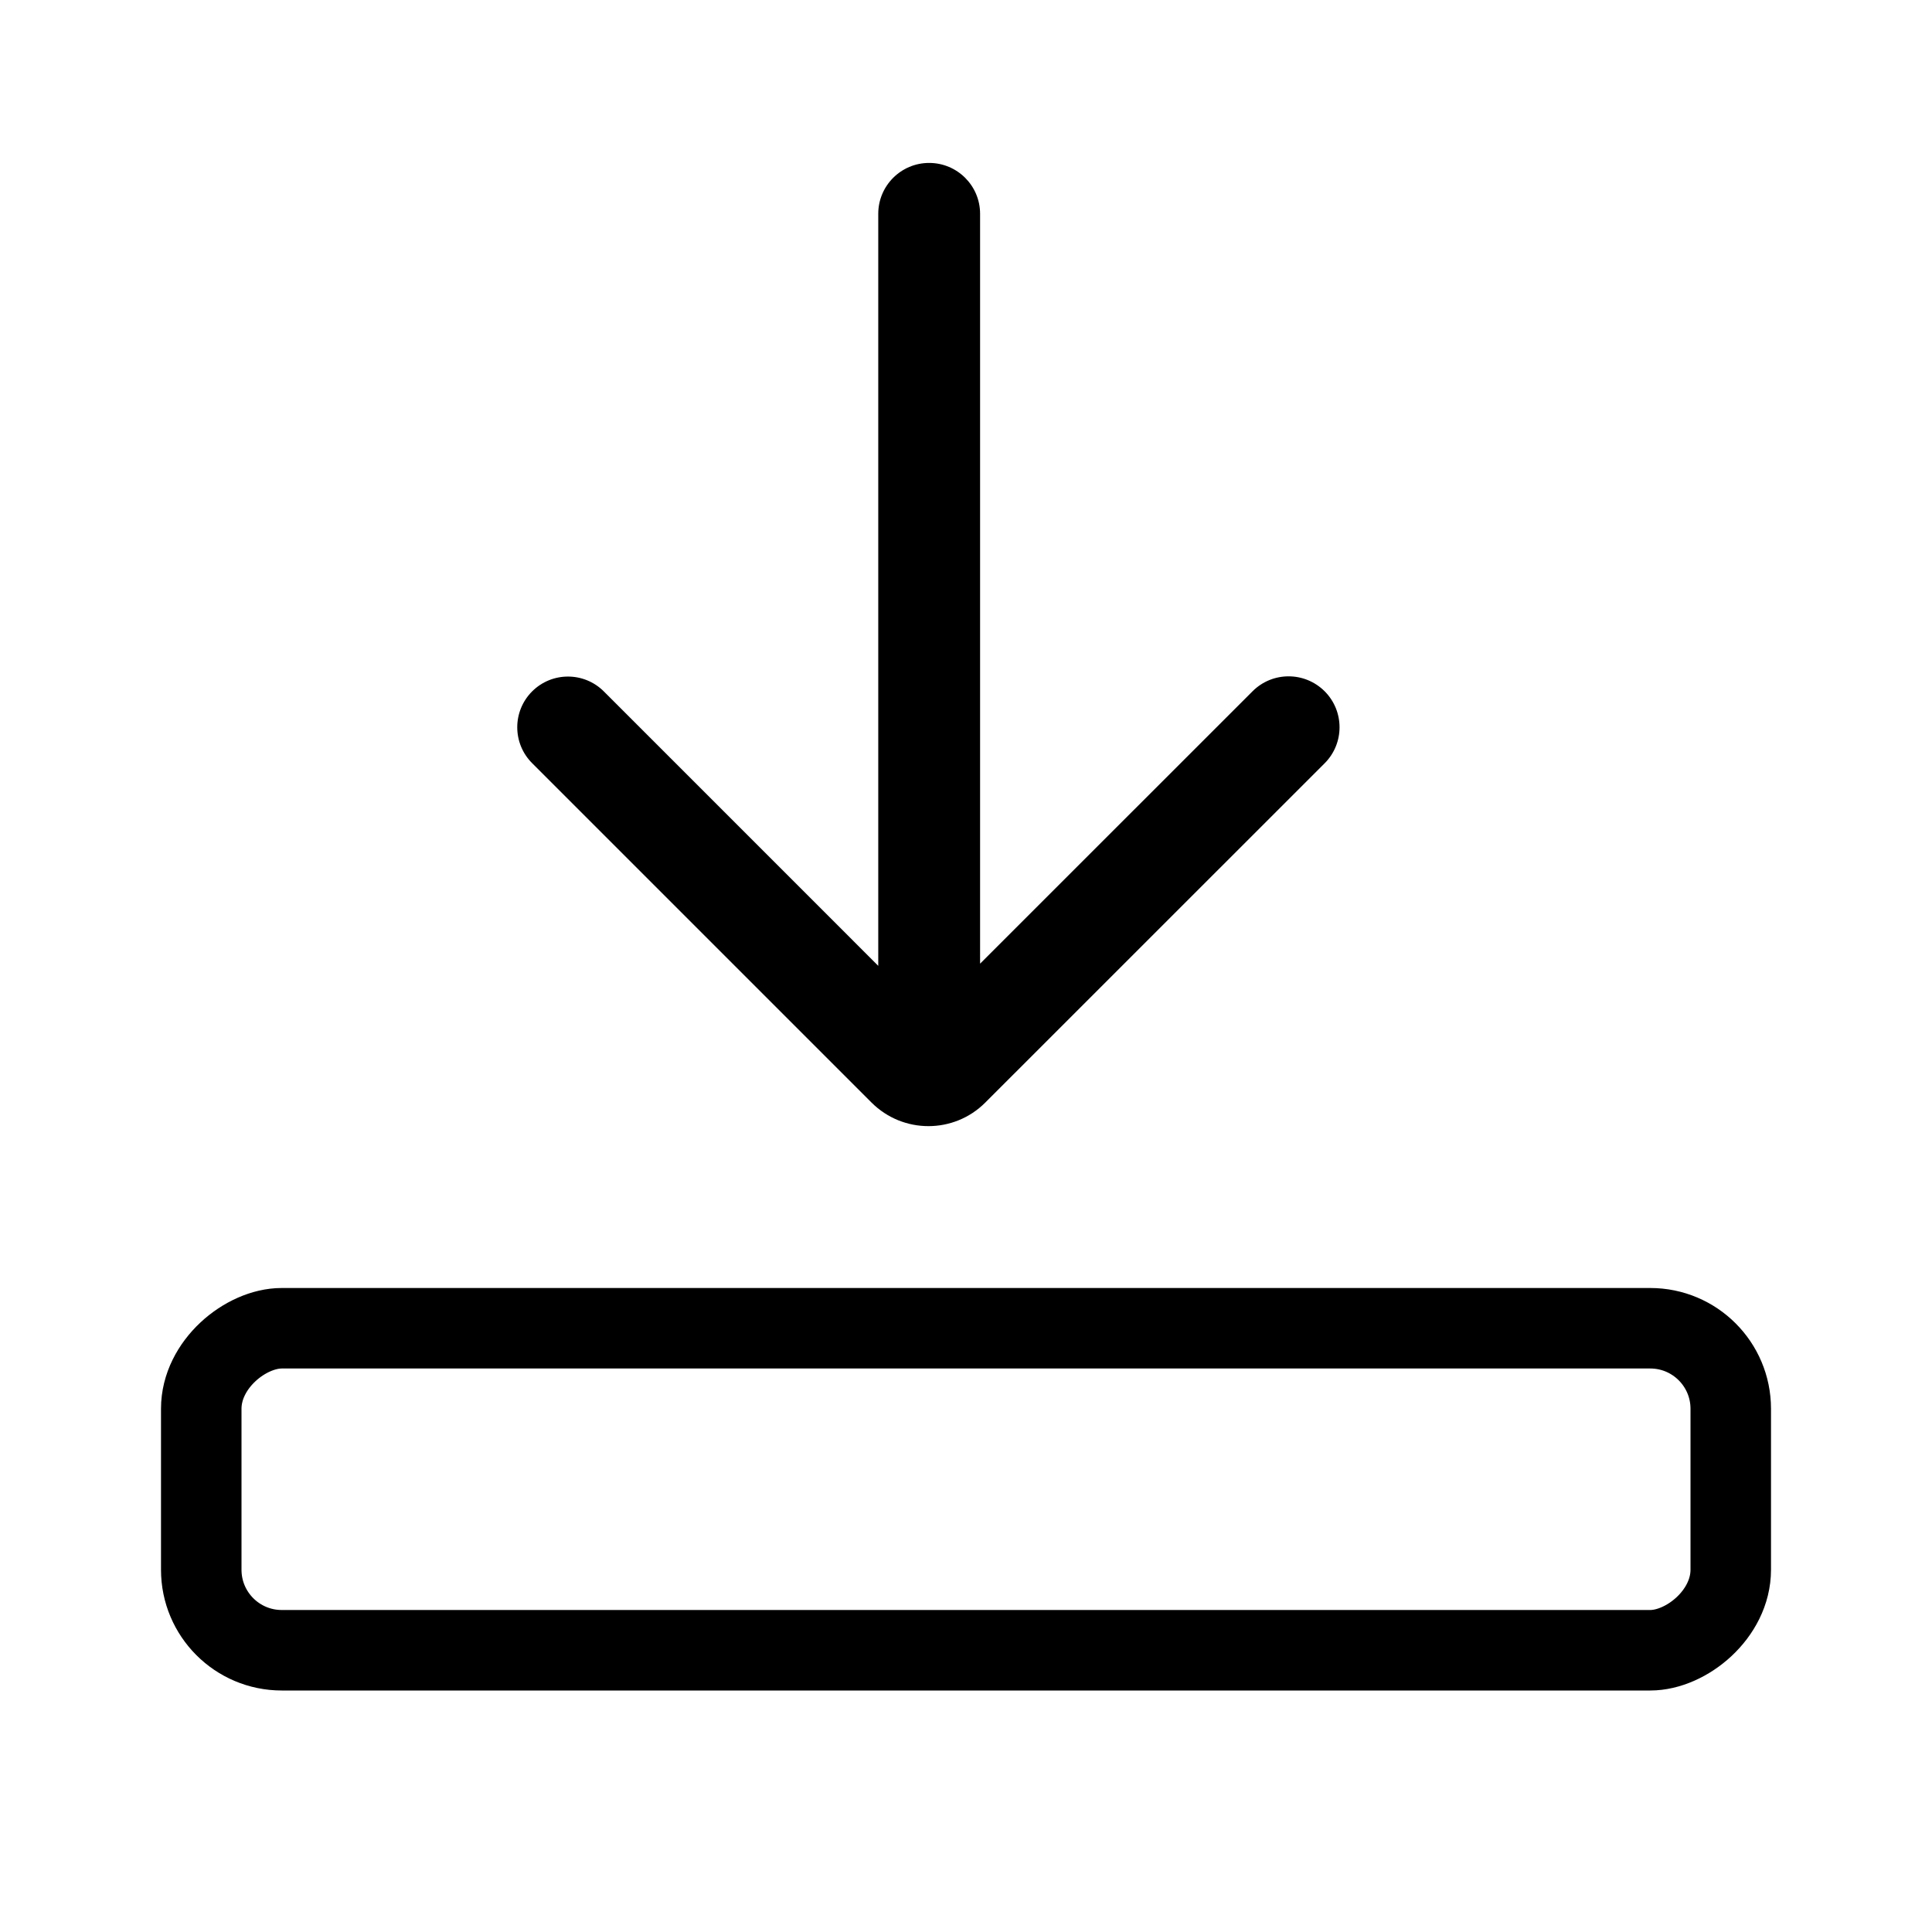 <svg xmlns="http://www.w3.org/2000/svg" width="24" height="24" viewBox="0 0 24 24">
  <g fill="none" fill-rule="evenodd" transform="translate(3 2)">
    <path fill="#000" fill-rule="nonzero" d="M12.497,6.649 C9.64,6.649 6.782,6.649 3.924,6.649 L3.182,6.649 C2.833,6.649 2.55,6.366 2.55,6.016 L2.55,6.016 C2.55,5.667 2.833,5.384 3.182,5.384 L3.182,5.384 L3.477,5.384 L12.524,5.384 L10.599,3.459 L9.115,1.975 C8.869,1.729 8.869,1.33 9.115,1.084 C9.361,0.838 9.76,0.838 10.006,1.084 L10.006,1.084 L14.222,5.3 C14.613,5.691 14.613,6.324 14.222,6.714 L14.222,6.714 L14.037,6.899 L10.008,10.929 C9.761,11.176 9.36,11.176 9.113,10.929 C8.866,10.681 8.866,10.281 9.113,10.034 L9.113,10.034 C10.241,8.906 11.369,7.777 12.497,6.649 Z" transform="matrix(0 1 1 0 2.526 -2.526)"/>
    <rect width="4" height="19" x="7" y="7" stroke="#000" rx="1" transform="rotate(-90 9 16.5)"/>
  </g>
</svg>
